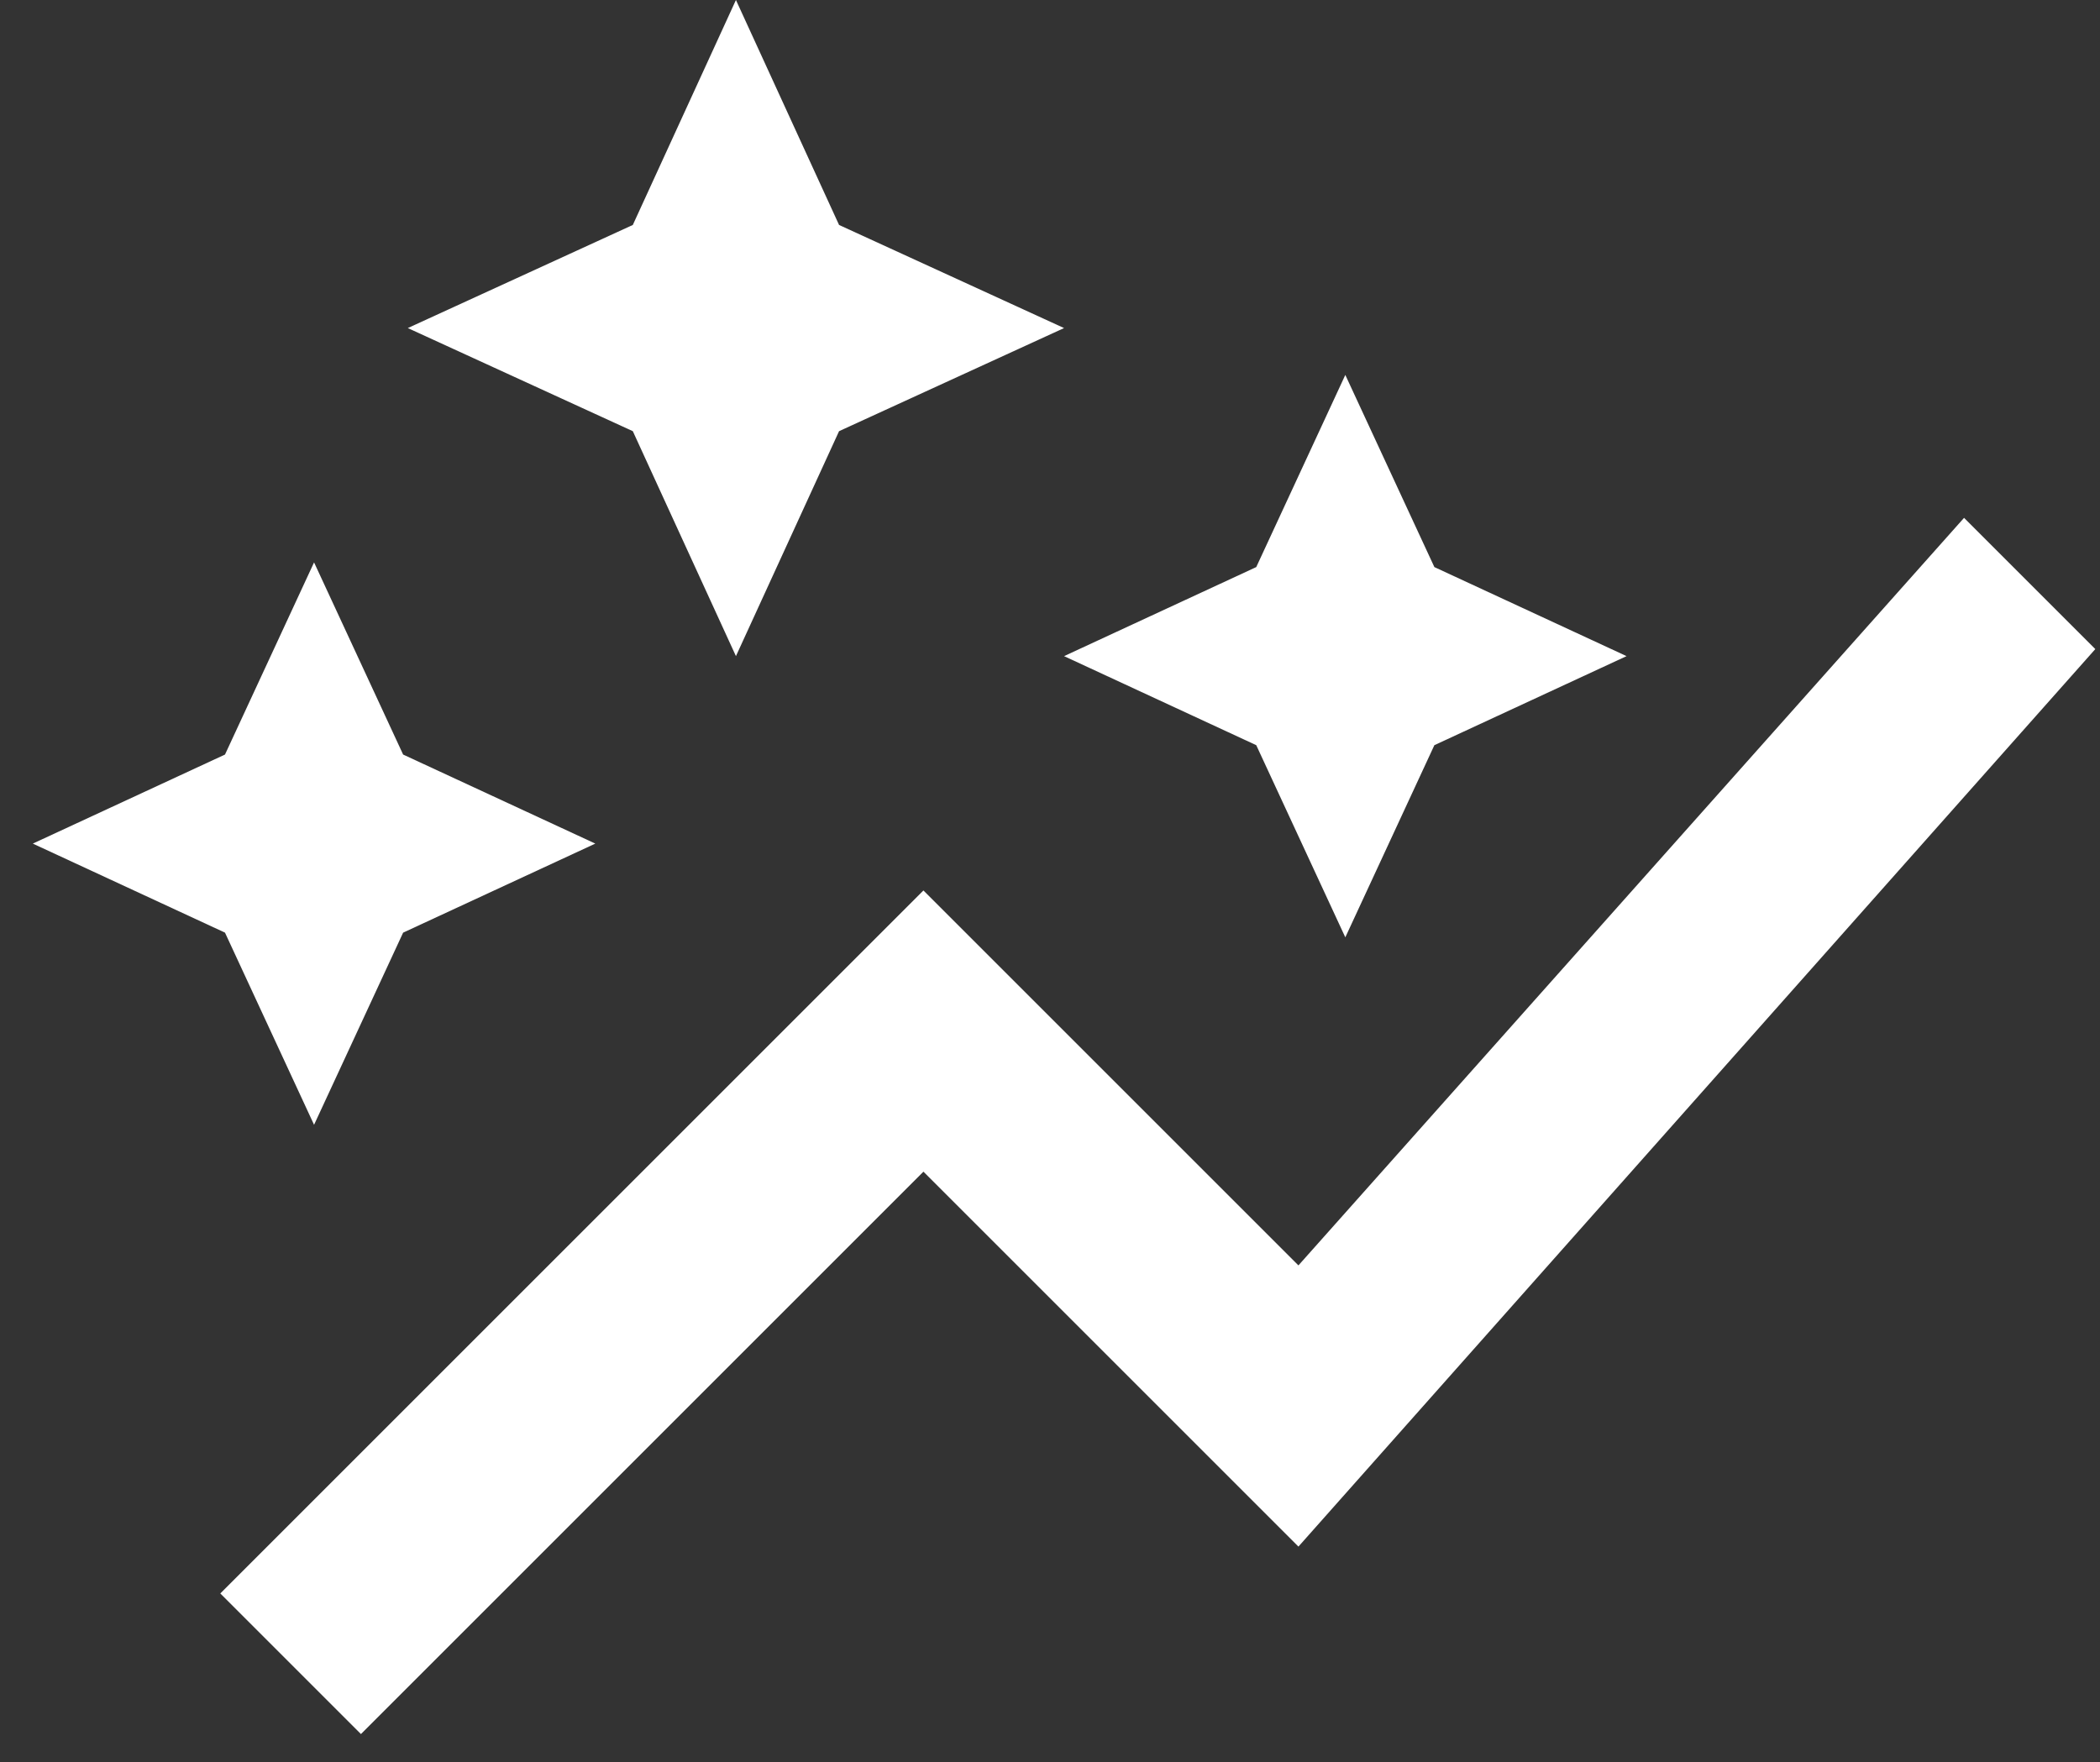 <svg width="56" height="47" viewBox="0 0 56 47" fill="none" xmlns="http://www.w3.org/2000/svg">
<rect x="0" y="0" width="56" height="47" fill="#333333" stroke="none"/>
<path d="M19.625 17.5L16.875 11.5L10.875 8.75L16.875 6L19.625 0L22.375 6L28.375 8.75L22.375 11.5L19.625 17.5ZM35.875 25L33.5 19.875L28.375 17.5L33.5 15.125L35.875 10L38.25 15.125L43.375 17.5L38.25 19.875L35.875 25ZM8.375 30L6 24.875L0.875 22.5L6 20.125L8.375 15L10.75 20.125L15.875 22.5L10.75 24.875L8.375 30ZM9.625 46.25L5.875 42.5L24.625 23.75L34.625 33.75L52.375 13.812L55.875 17.312L34.625 41.25L24.625 31.25L9.625 46.25Z" fill="white"/>
</svg>

